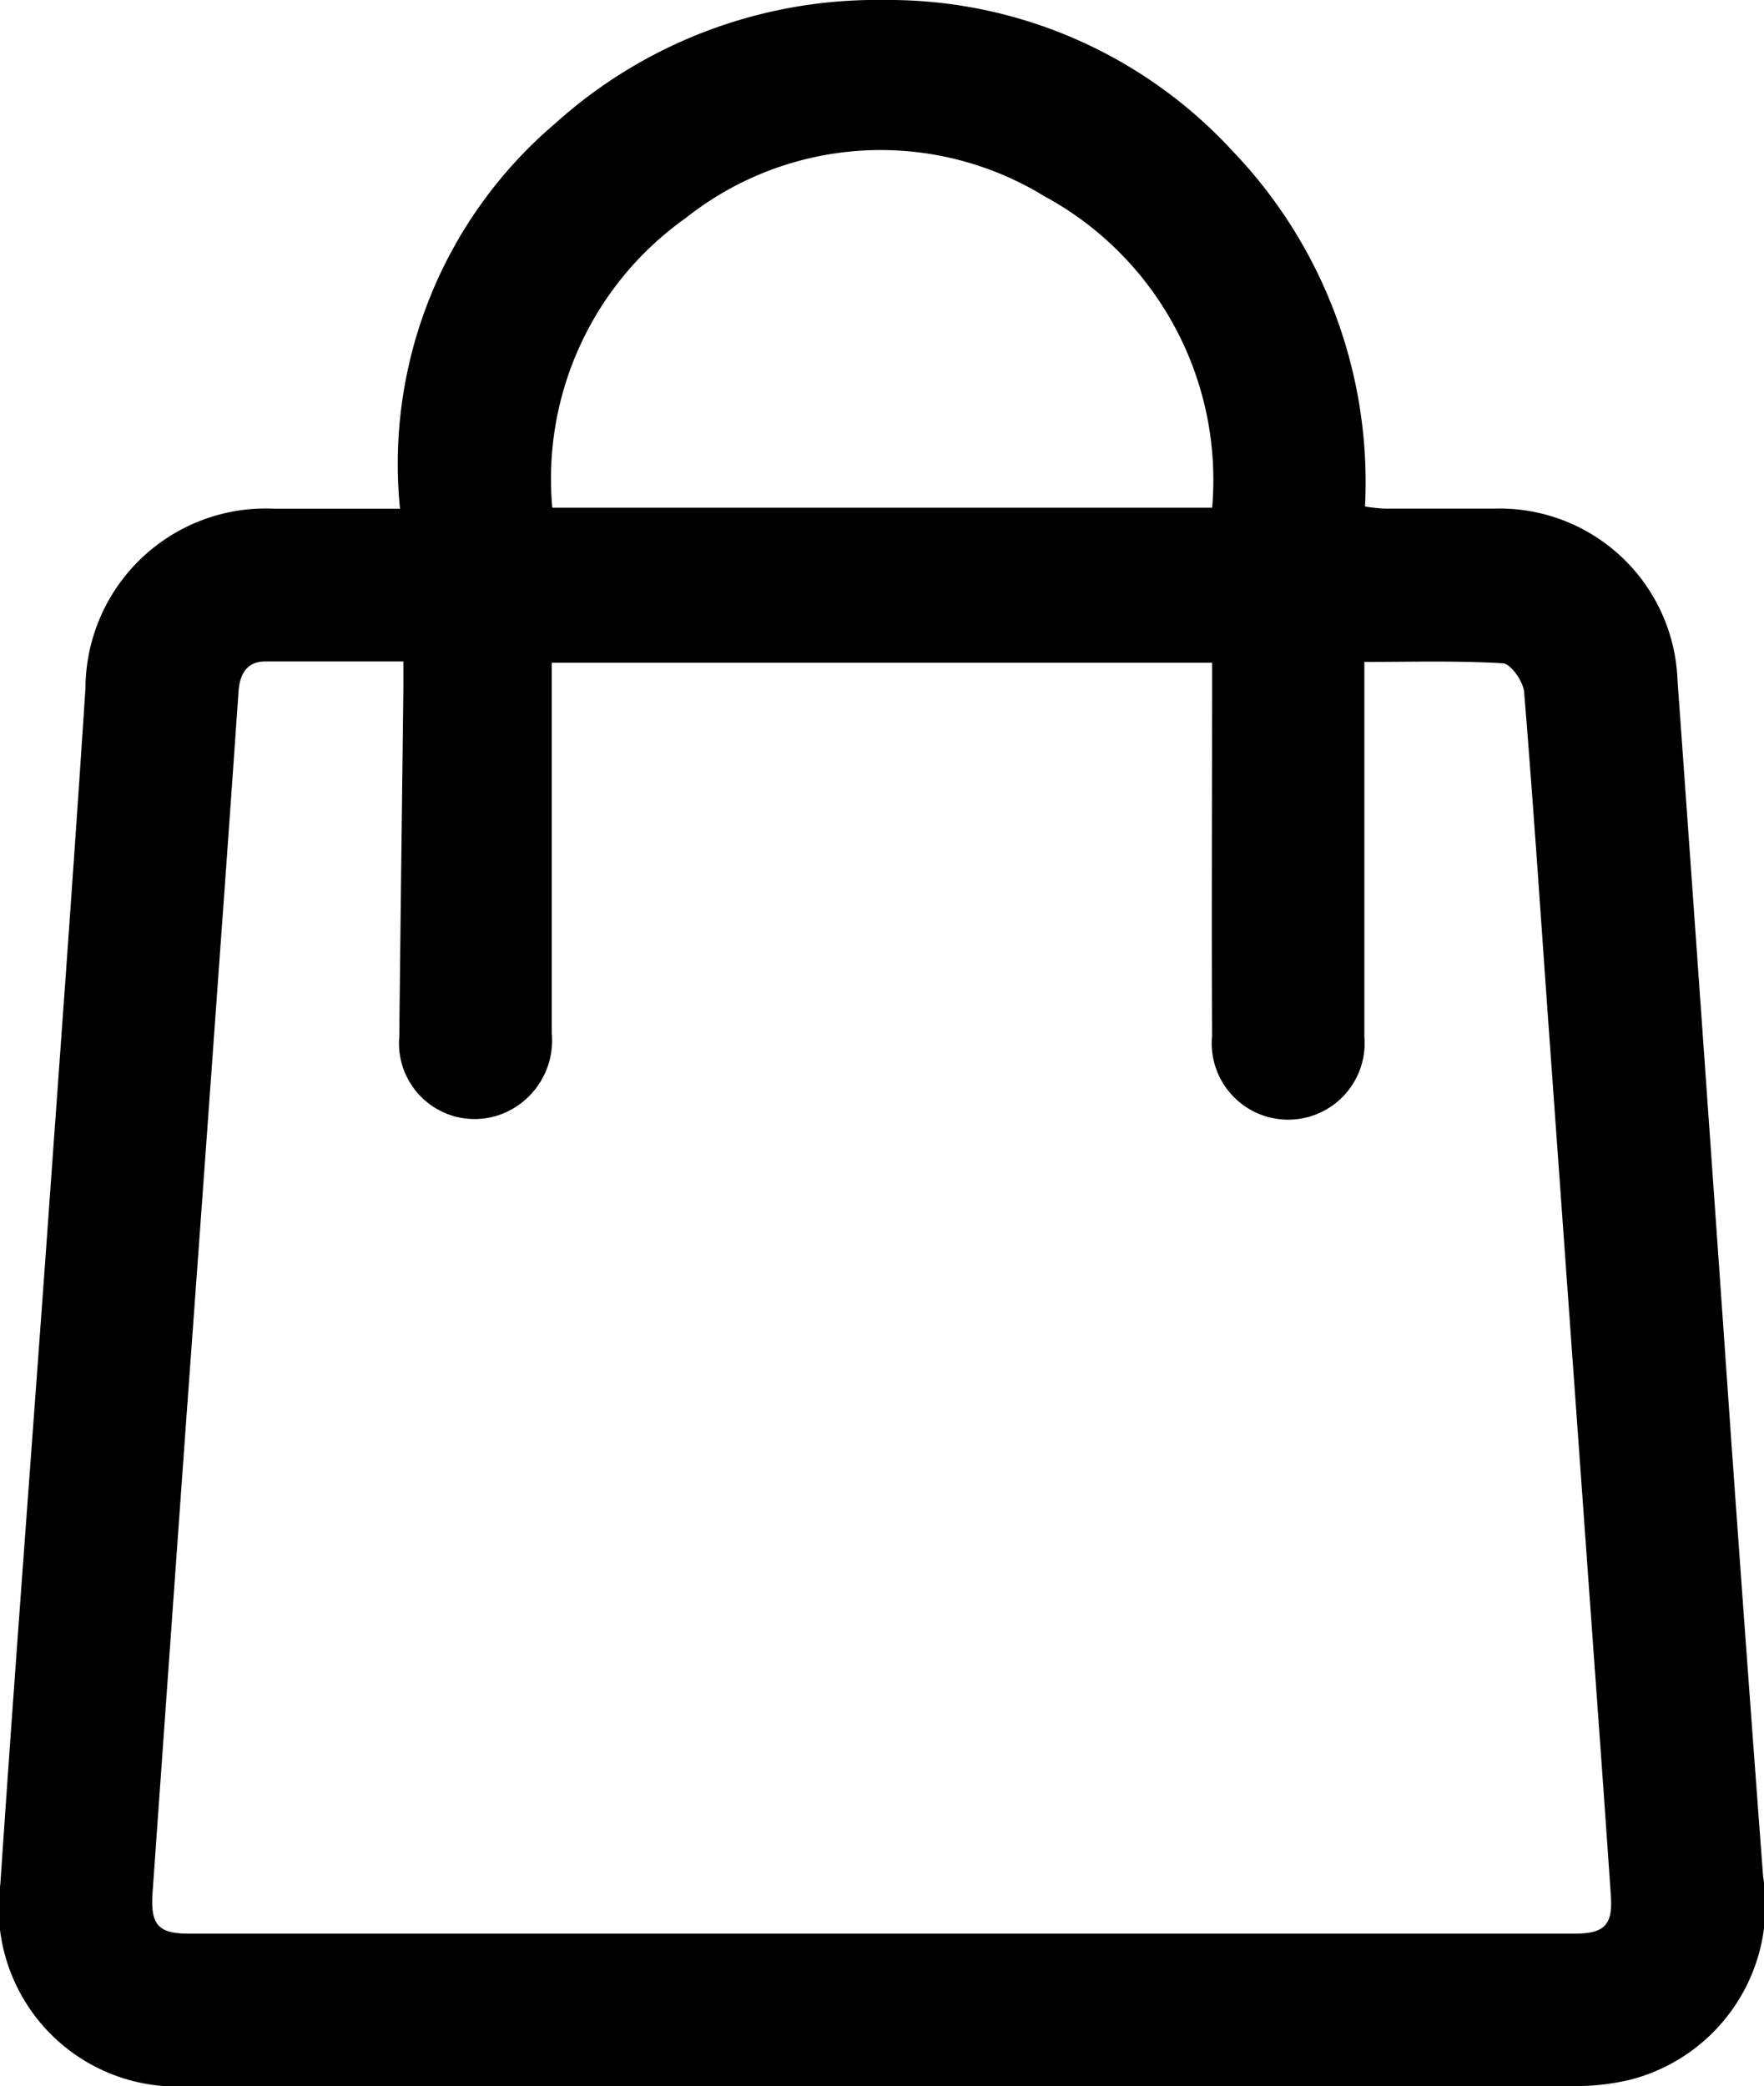 <svg id="Group_2" data-name="Group 2" xmlns="http://www.w3.org/2000/svg" xmlns:xlink="http://www.w3.org/1999/xlink" width="19.355" height="22.889" viewBox="0 0 19.355 22.889">
  <defs>
    <clipPath id="clip-path">
      <rect id="Rectangle_1" data-name="Rectangle 1" width="19.355" height="22.889" fill="none"/>
    </clipPath>
  </defs>
  <g id="Group_1" data-name="Group 1" clip-path="url(#clip-path)">
    <path id="Path_1" data-name="Path 1" d="M4.389,5.58a4.9,4.9,0,0,1,1.7-4.223A5.266,5.266,0,0,1,9.7,0a5.129,5.129,0,0,1,3.824,1.657,5.246,5.246,0,0,1,1.453,3.9,2.11,2.11,0,0,0,.211.023c.4,0,.8,0,1.2,0a1.955,1.955,0,0,1,2.018,1.883q.3,4.187.592,8.374.169,2.374.347,4.747a1.974,1.974,0,0,1-1.46,2.233,2.564,2.564,0,0,1-.621.069q-7.586.005-15.172,0a1.958,1.958,0,0,1-2.088-2.22c.156-2.314.333-4.626.5-6.939.147-2.061.3-4.121.434-6.183A1.978,1.978,0,0,1,3.012,5.581c.444,0,.889,0,1.378,0m.038,1.676c-.528,0-1.023,0-1.518,0-.206,0-.28.144-.293.332Q2.511,9.117,2.4,10.643q-.171,2.387-.345,4.773-.192,2.674-.381,5.348c-.025.355.063.45.4.45q7.6,0,15.2,0c.332,0,.425-.095.4-.424-.072-1.061-.15-2.122-.226-3.182q-.225-3.13-.45-6.26c-.09-1.252-.172-2.5-.275-3.756-.01-.116-.146-.31-.232-.315-.5-.03-1-.015-1.521-.015v.318q0,1.9,0,3.793a.839.839,0,1,1-1.671-.009c-.006-1.264,0-2.529,0-3.793v-.3H6.054v.322q0,1.87,0,3.741a.866.866,0,0,1-.482.859.83.83,0,0,1-1.191-.816c.013-1.273.03-2.546.045-3.819,0-.093,0-.187,0-.3M13.3,5.57a3.539,3.539,0,0,0-1.844-3.419,3.439,3.439,0,0,0-3.932.241A3.505,3.505,0,0,0,6.06,5.57Z" transform="translate(0 0)"/>
  </g>
</svg>
